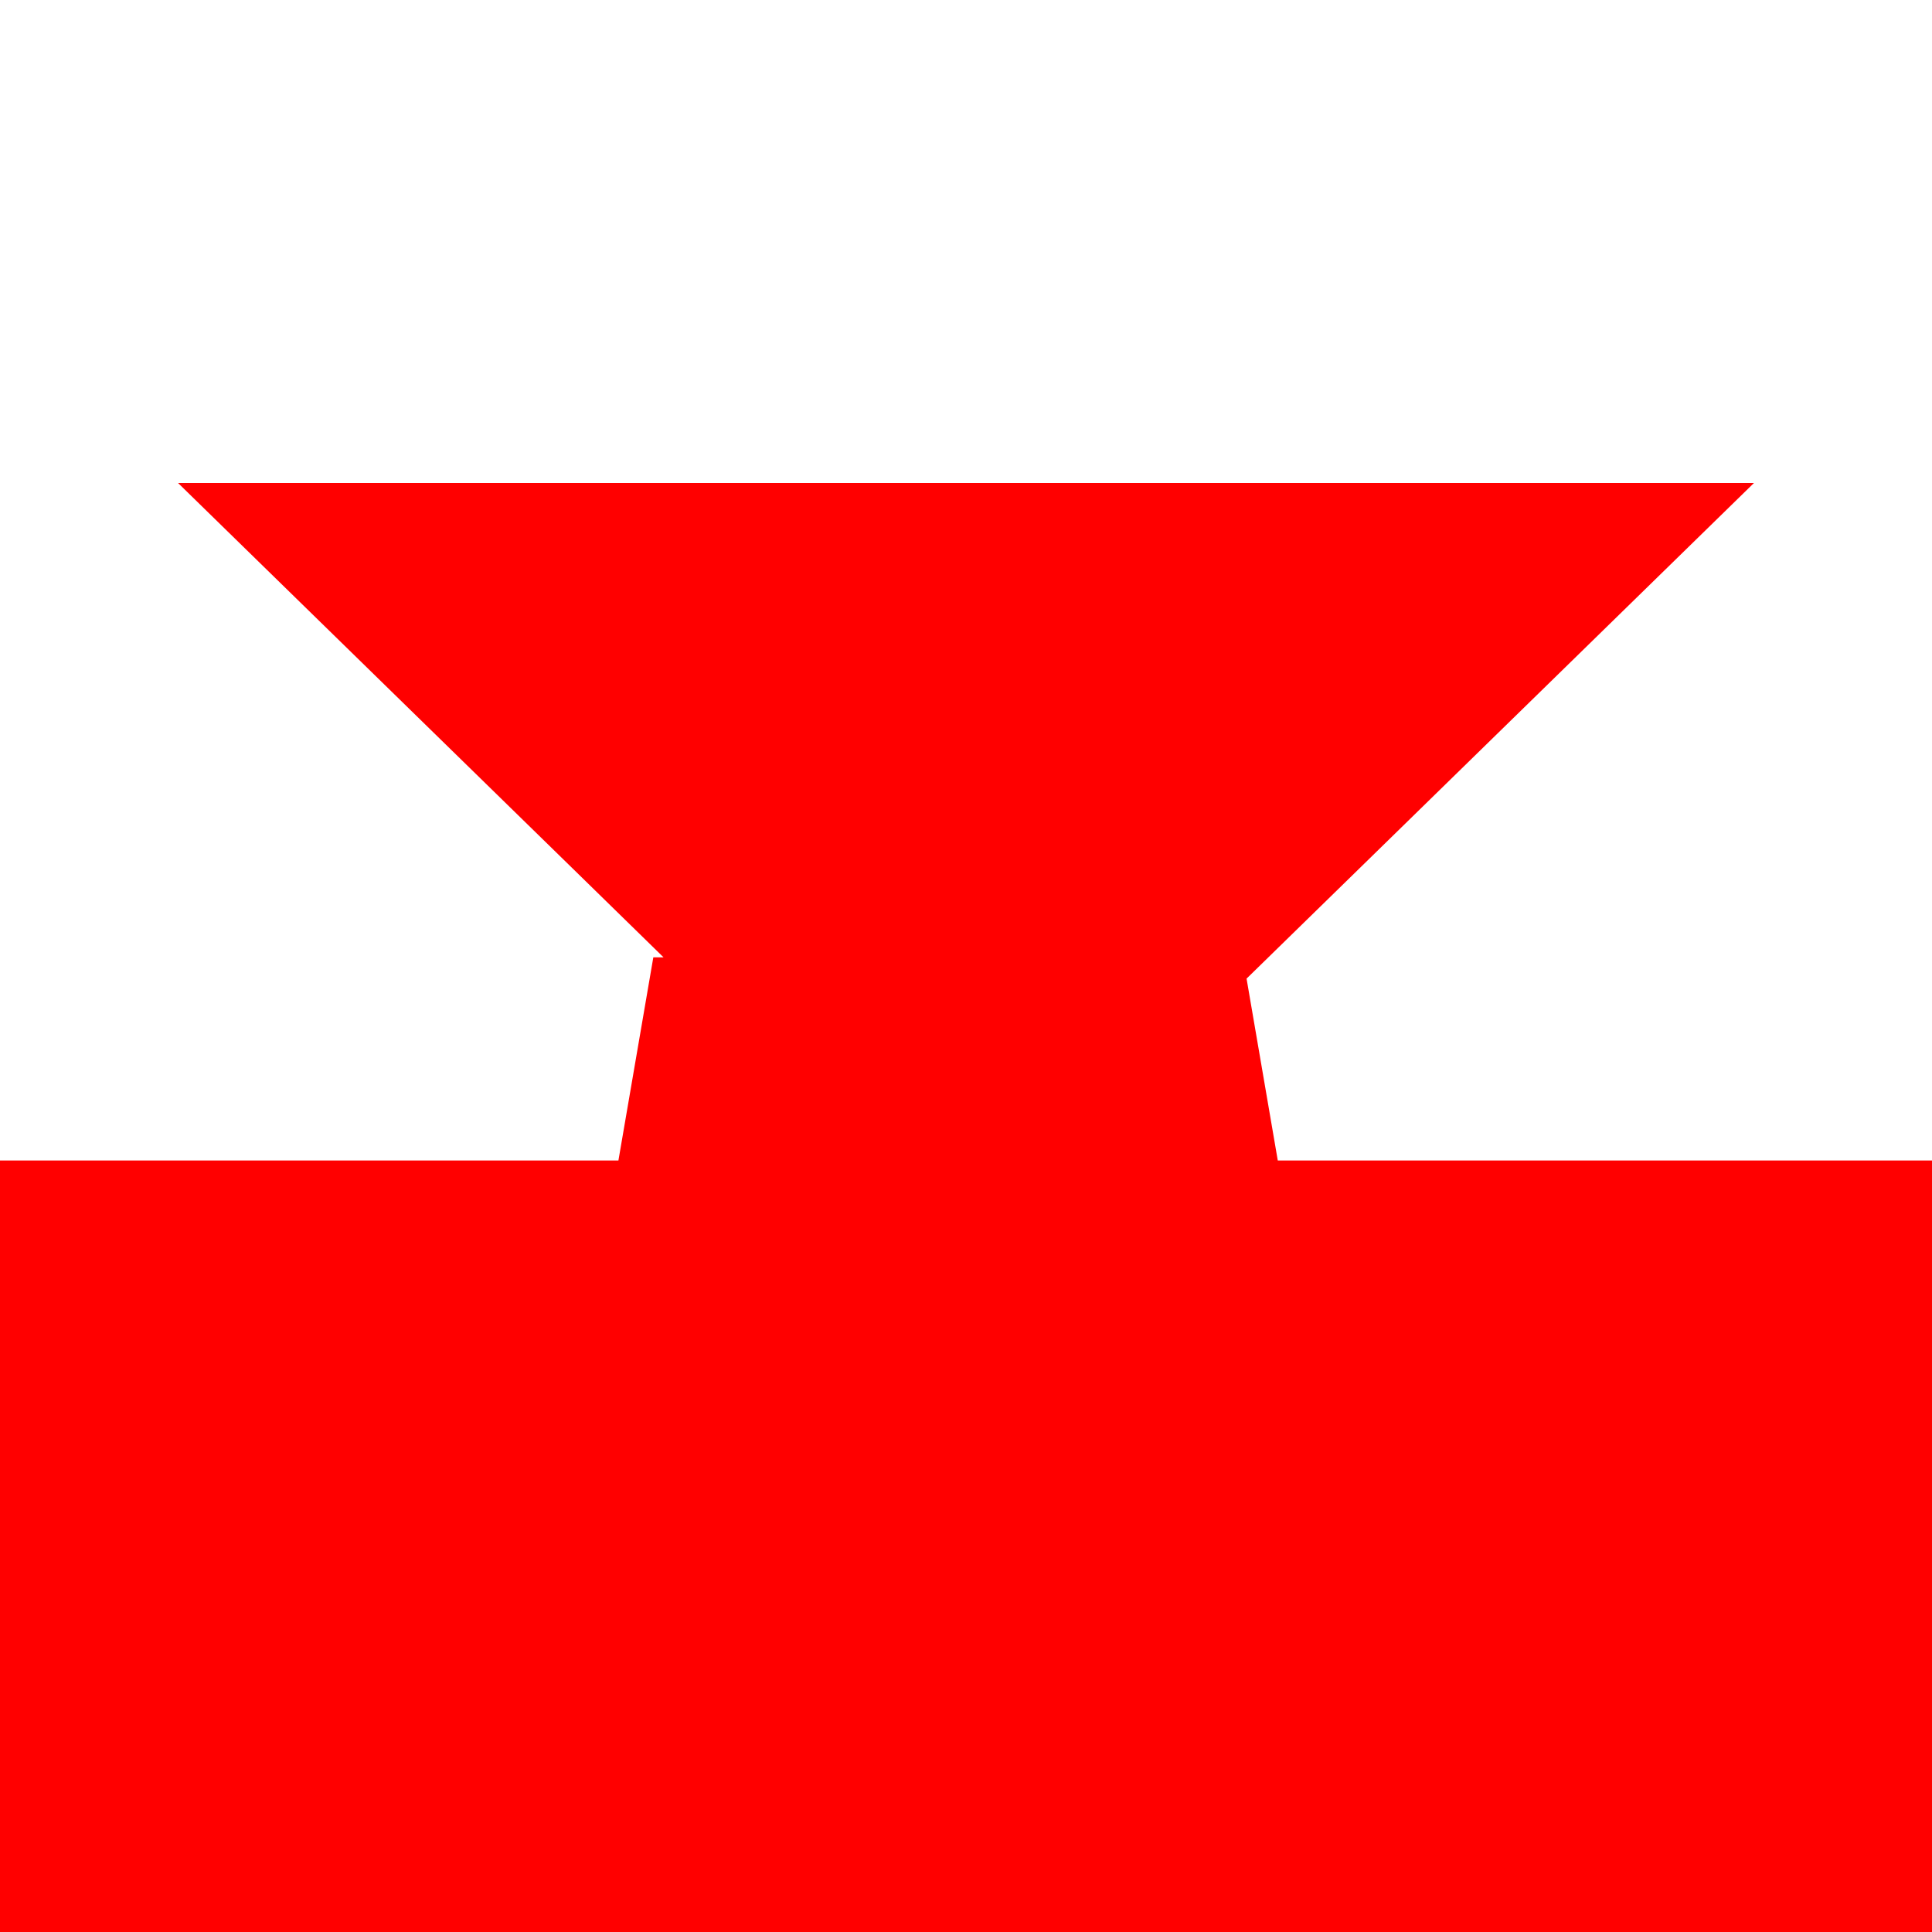 <?xml version="1.0" encoding="utf-8"?>
<!-- Generator: Adobe Illustrator 16.1.0, SVG Export Plug-In . SVG Version: 6.00 Build 0)  -->
<!DOCTYPE svg PUBLIC "-//W3C//DTD SVG 1.1//EN" "http://www.w3.org/Graphics/SVG/1.1/DTD/svg11.dtd">
<svg version="1.1" id="layer1" xmlns="http://www.w3.org/2000/svg" xmlns:xlink="http://www.w3.org/1999/xlink" x="0px" y="0px"
	 width="32px" height="32px" viewBox="0 0 32 32" enable-background="new 0 0 32 32" xml:space="preserve">
<polygon fill="#FF0000" points="21.164,19.221 20.647,16.209 22.525,14.375 29.051,8 16,8 2.949,8 9.475,14.375 10.991,15.857 
	10.821,15.857 10.243,19.221 0,19.221 0,32 32,32 32,19.221 "/>
</svg>
